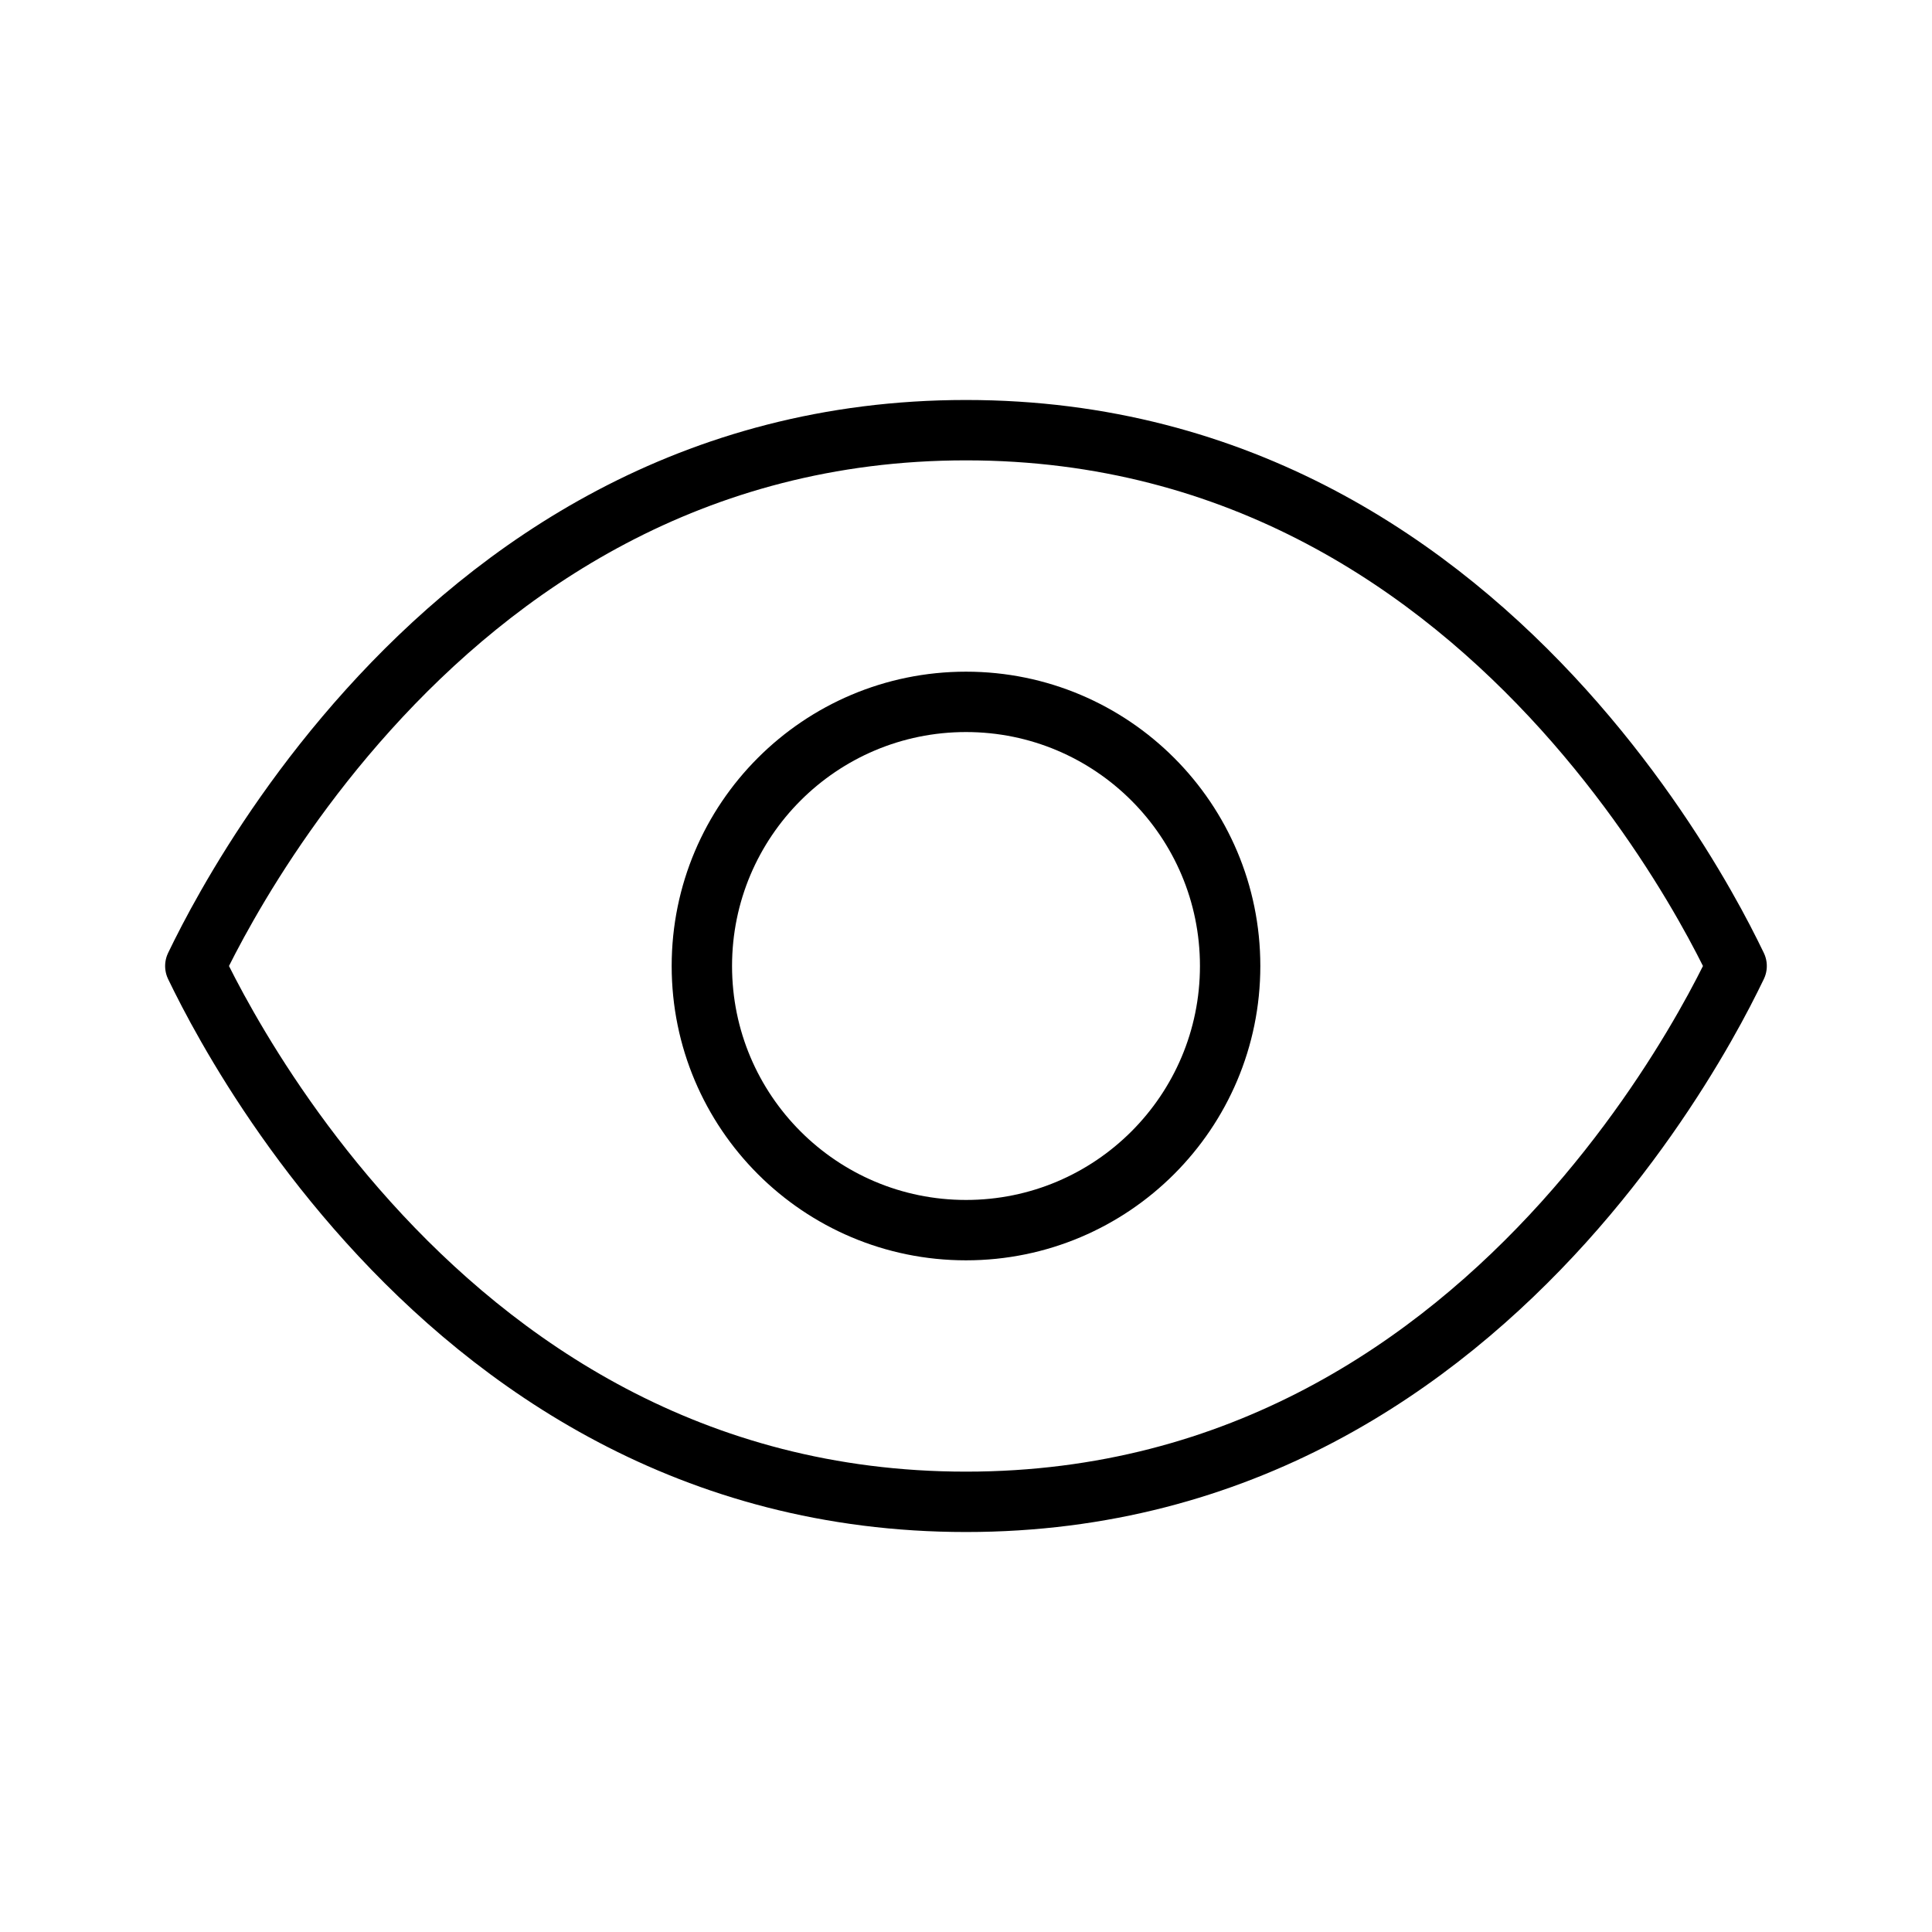 <svg viewBox="0 0 32 32" xmlns="http://www.w3.org/2000/svg" stroke="currentColor" fill="none" stroke-linecap="round" stroke-linejoin="round">
  <circle cx="16" cy="16" r="4.375"/>
  <path d="M16 7.125C20.557 7.125 23.776 9.403 25.898 11.754C26.958 12.93 27.73 14.109 28.235 14.995C28.47 15.406 28.644 15.752 28.764 16C28.644 16.248 28.47 16.594 28.235 17.005C27.73 17.891 26.958 19.07 25.898 20.246C23.776 22.597 20.557 24.875 16 24.875C11.443 24.875 8.224 22.597 6.103 20.246C5.042 19.07 4.27 17.891 3.765 17.005C3.53 16.594 3.355 16.248 3.235 16C3.355 15.752 3.53 15.406 3.765 14.995C4.27 14.109 5.042 12.93 6.103 11.754C8.224 9.403 11.443 7.125 16 7.125Z"/>
</svg>
